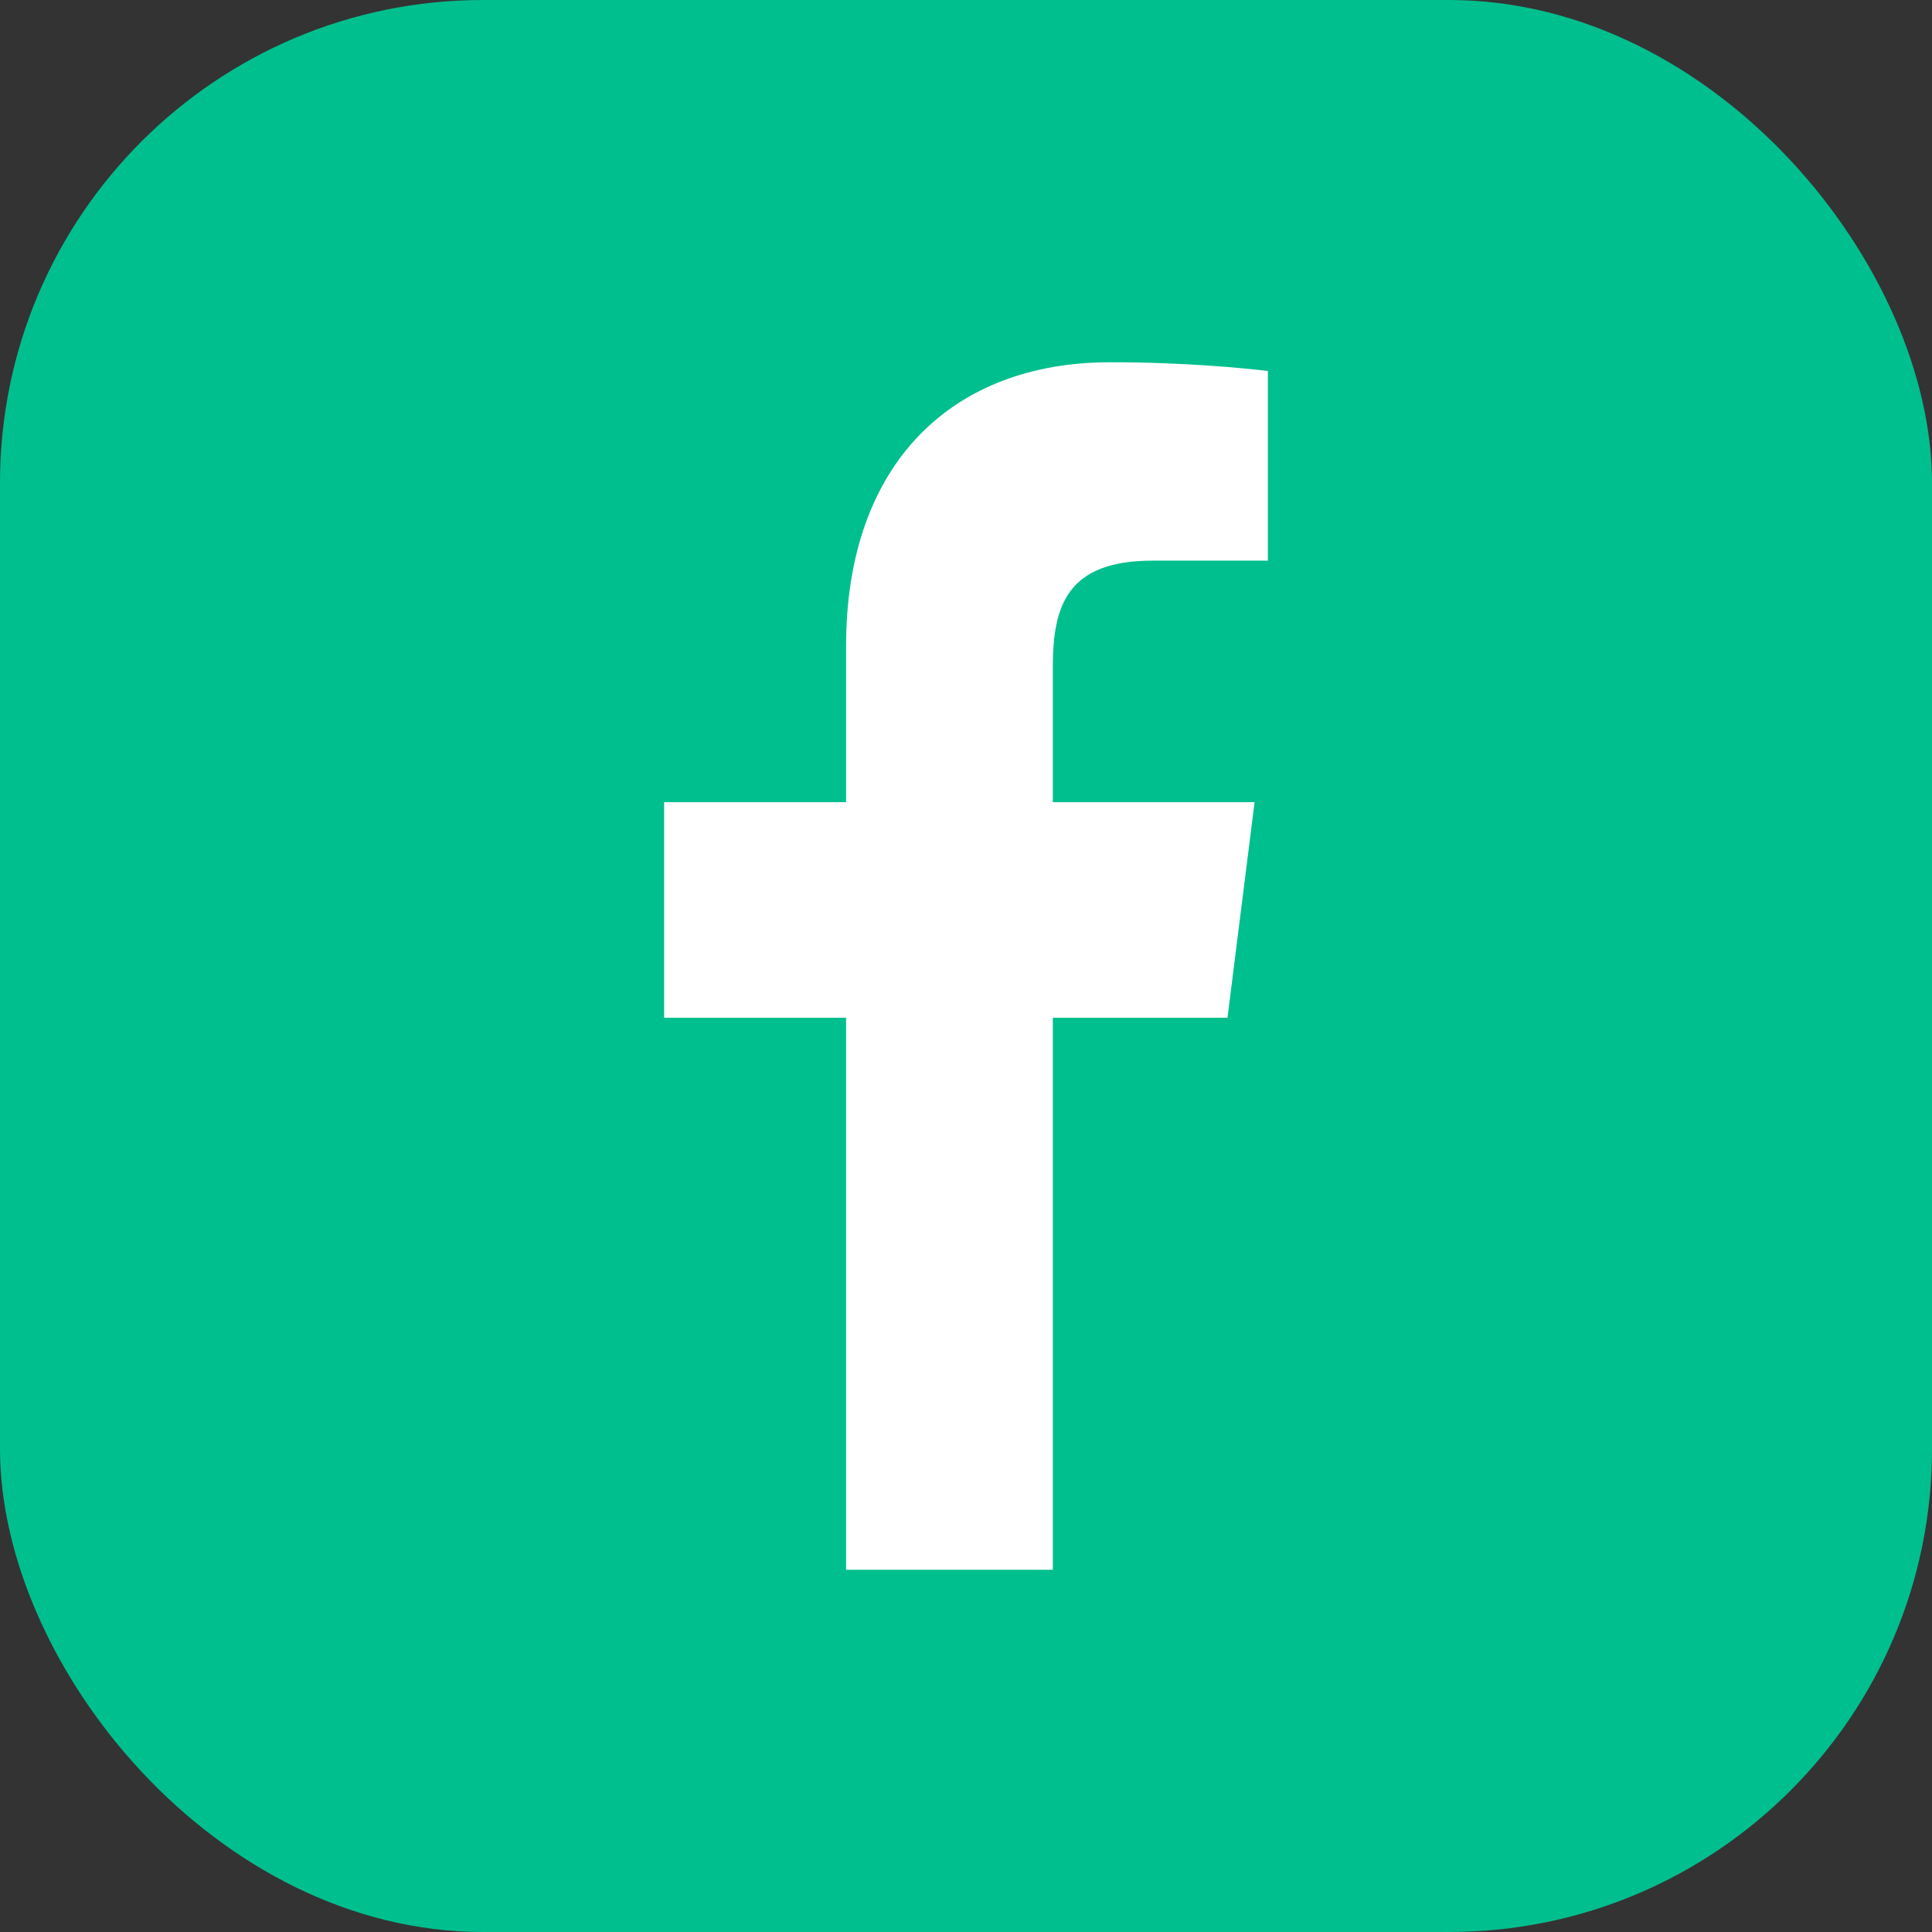 <svg width="32" height="32" viewBox="0 0 32 32" fill="none" xmlns="http://www.w3.org/2000/svg">
<rect x="0" y="0" width="32" height="32" fill="#333333" stroke="none"/>
<rect width="32" height="32" rx="8" fill="#00BF8E"/>
<path d="M21 9.286H19.09C17.678 9.286 17.438 10.027 17.438 11.048V13.286H20.78L20.331 16.857H17.438V26H14.014V16.857H11V13.286H14.014V10.7C14.014 7.658 15.789 6 18.385 6C19.627 6 20.589 6.096 21 6.145V9.286Z" fill="white"/>
</svg>

